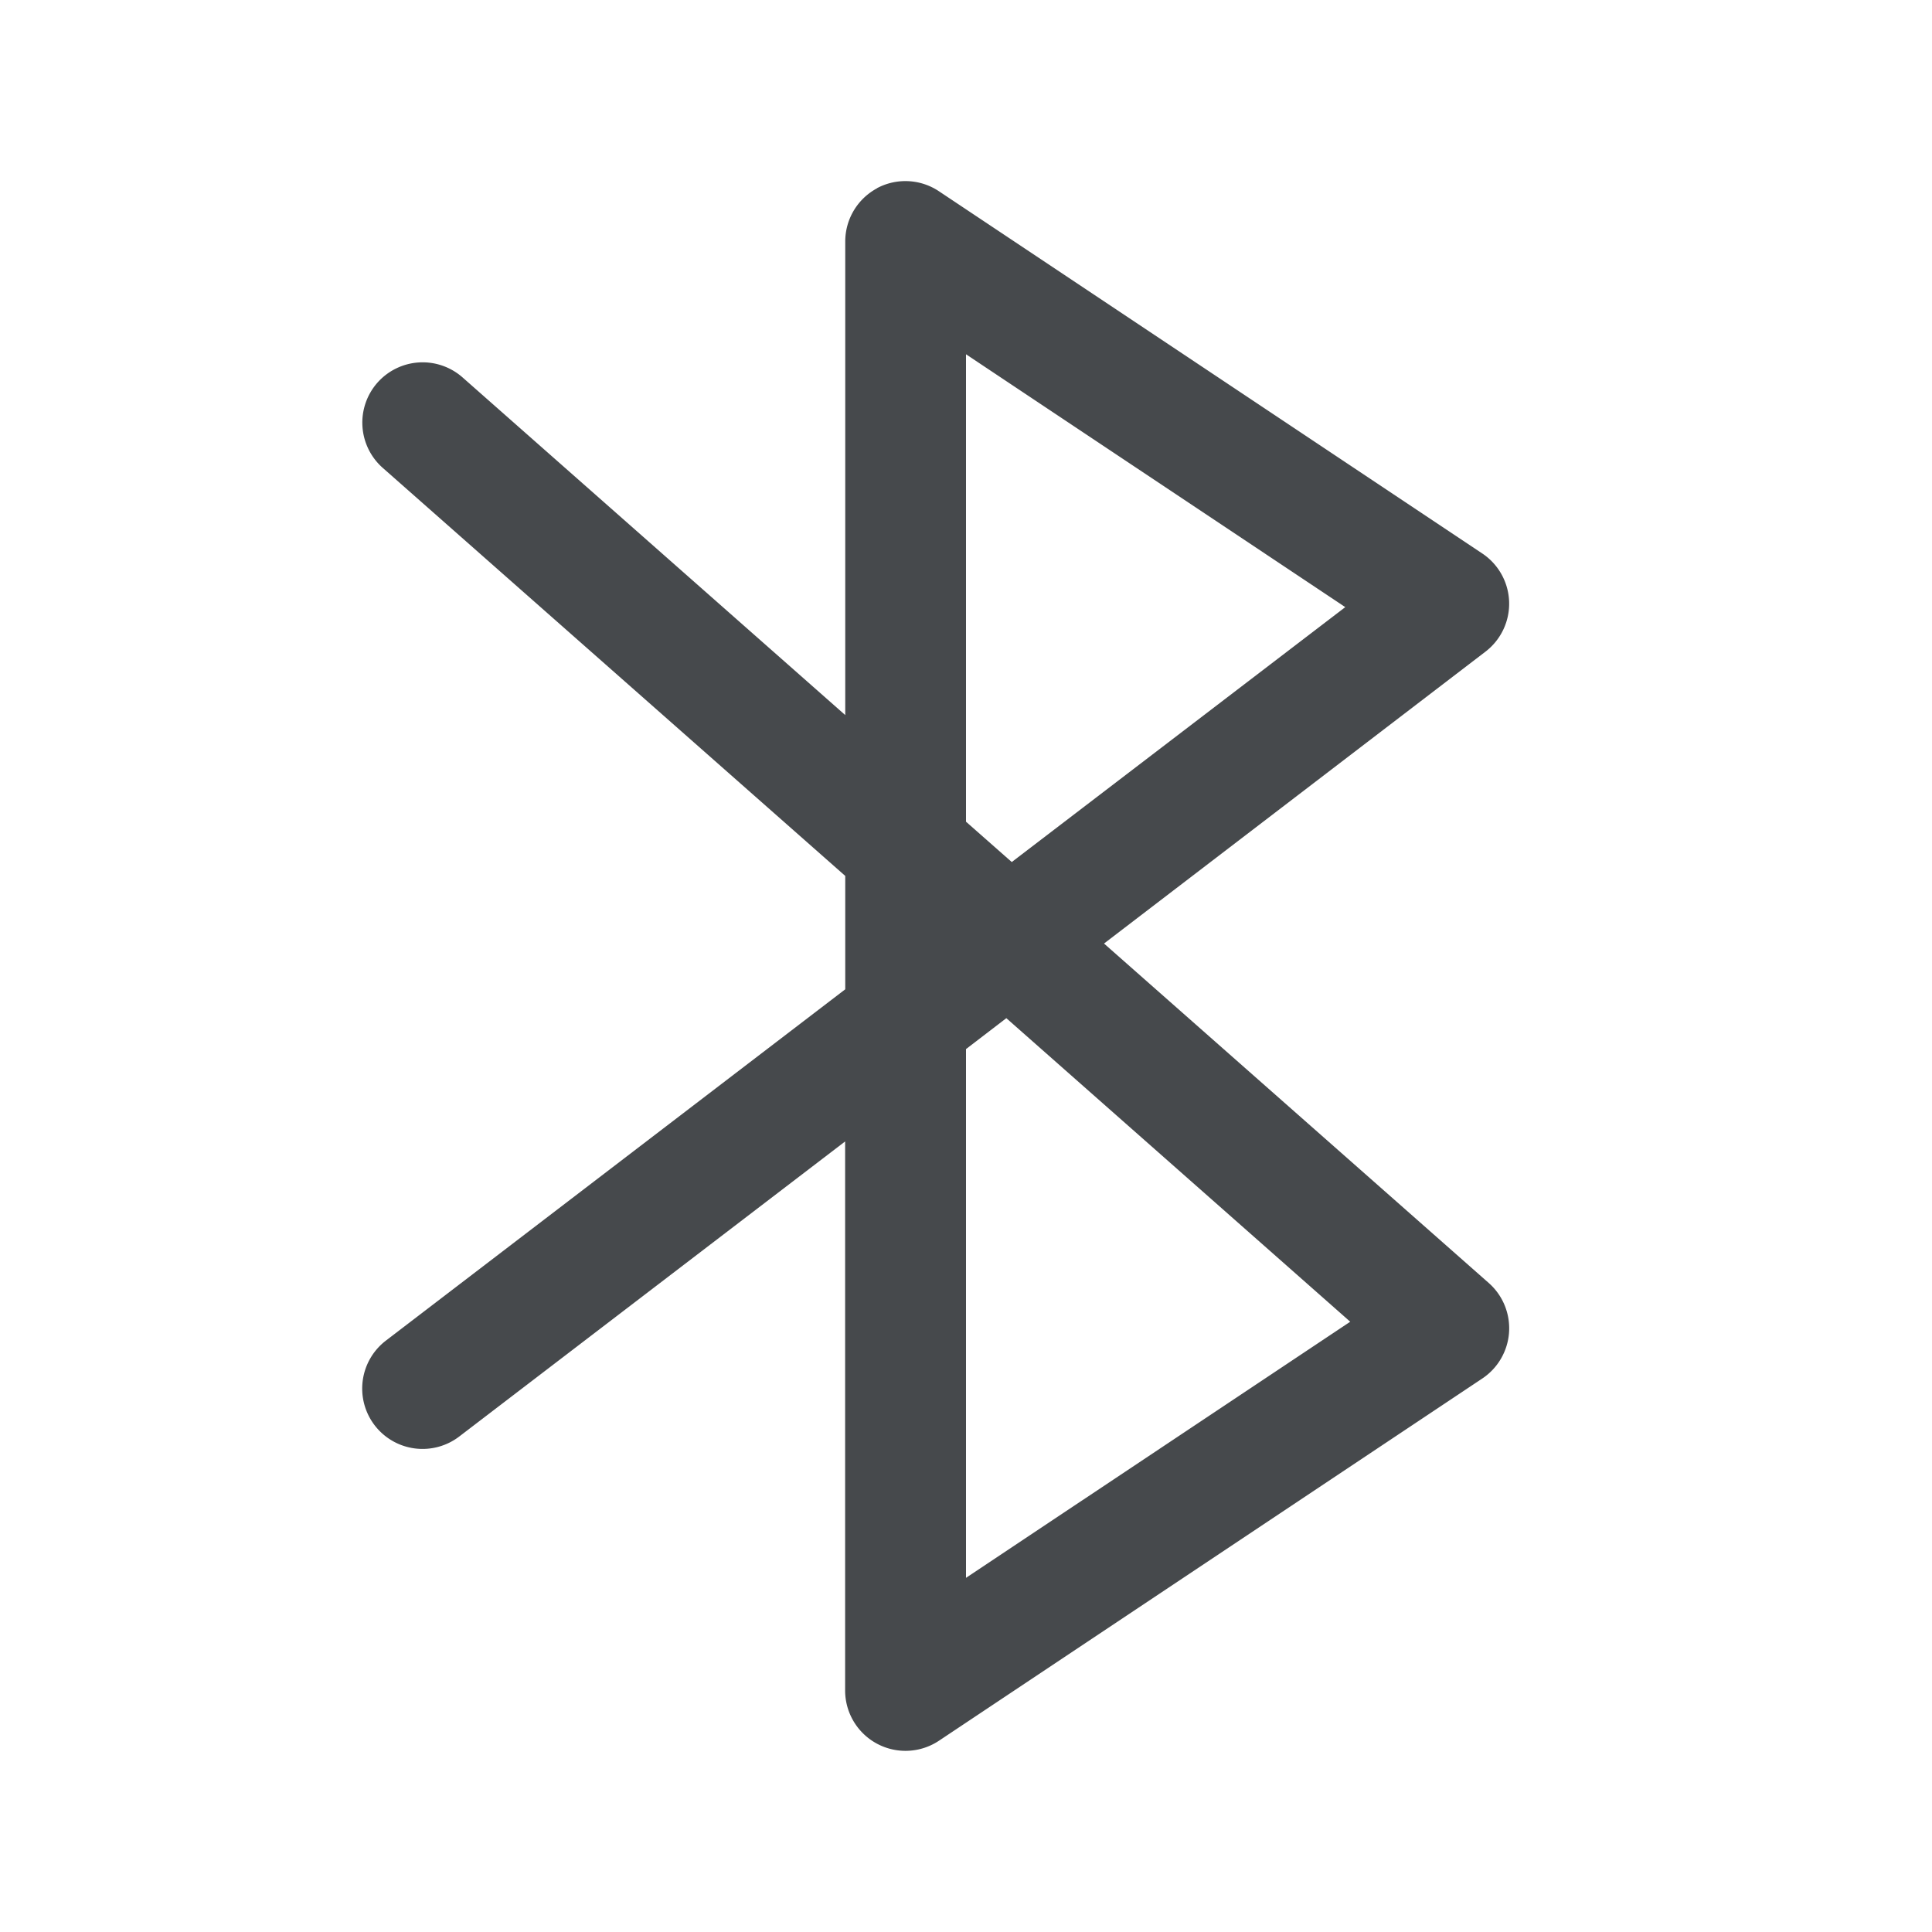 <?xml version="1.0" encoding="UTF-8"?>
<!-- Created with Inkscape (http://www.inkscape.org/) -->
<svg width="16" height="16" version="1.1" xmlns="http://www.w3.org/2000/svg" xmlns:cc="http://creativecommons.org/ns#" xmlns:dc="http://purl.org/dc/elements/1.1/" xmlns:rdf="http://www.w3.org/1999/02/22-rdf-syntax-ns#">
	<defs>
		<style id="current-color-scheme" type="text/css">.ColorScheme-Text {color:#090d11;}.ColorScheme-Background{color:#ffffff;}</style>
	</defs>
	<path class="ColorScheme-Text" d="m7.264 1.559a0.5 0.5 0 0 0-0.264 0.441v3.922l-3.17-2.797a0.5 0.5 0 0 0-0.705 0.045 0.5 0.5 0 0 0 0.045 0.705l3.83 3.379v0.939l-3.805 2.91a0.5 0.5 0 0 0-0.092 0.701 0.5 0.5 0 0 0 0.701 0.092l3.195-2.443v4.547a0.5 0.5 0 0 0 0.777 0.416l4.5-3a0.5 0.5 0 0 0 0.053-0.791l-3.186-2.811 3.16-2.418a0.5 0.5 0 0 0-0.027-0.812l-4.5-3a0.5 0.5 0 0 0-0.514-0.025zm0.736 1.375 3.141 2.094-2.762 2.111-0.379-0.334zm0.334 5.498 2.848 2.514-3.182 2.121v-4.379z" style="fill-opacity:.75;fill:currentColor"/>
</svg>
